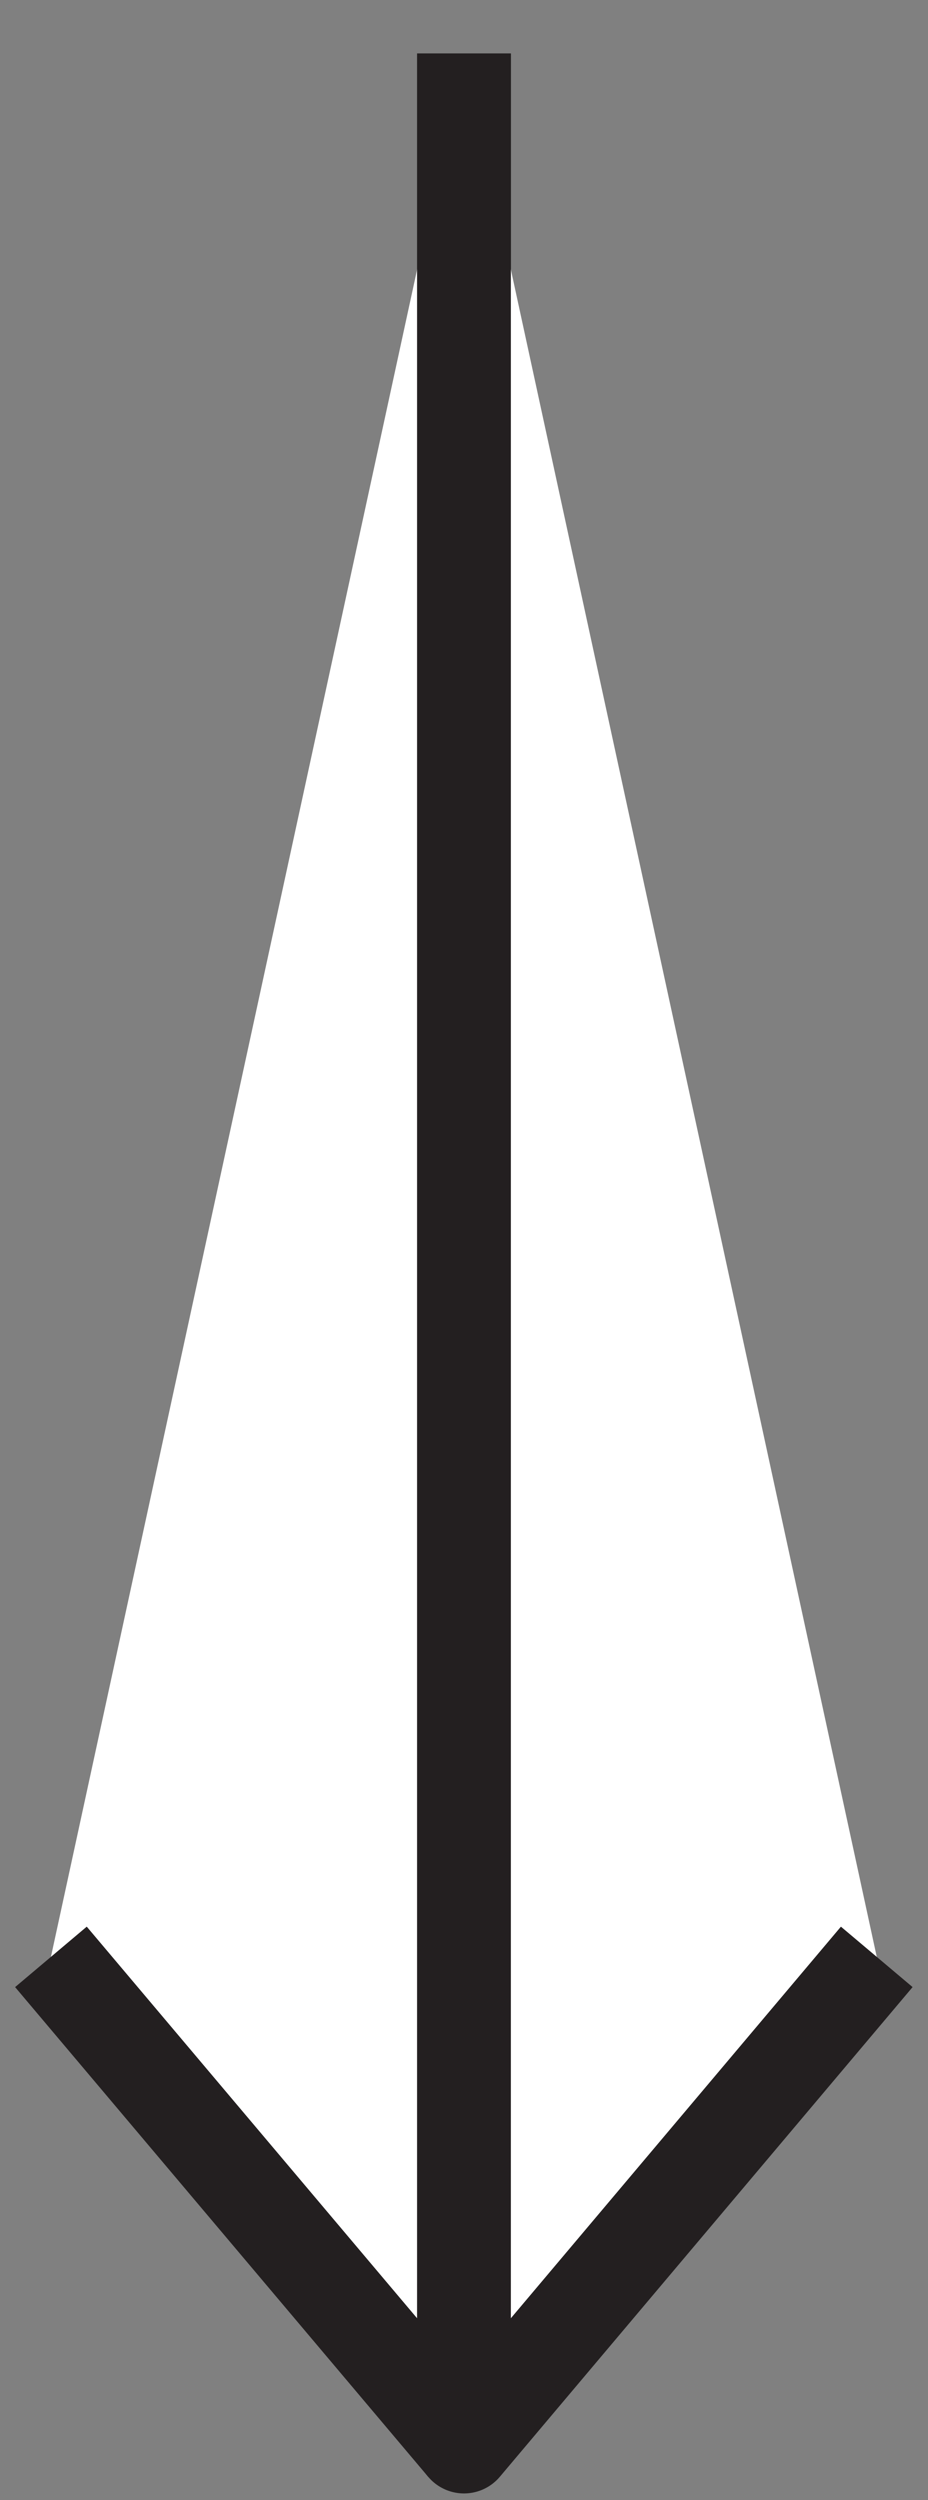 <?xml version="1.0" encoding="utf-8"?>
<!-- Generator: Adobe Illustrator 19.2.1, SVG Export Plug-In . SVG Version: 6.00 Build 0)  -->
<svg version="1.1" id="Layer_1" xmlns="http://www.w3.org/2000/svg" xmlns:xlink="http://www.w3.org/1999/xlink" x="0px" y="0px"
	 viewBox="0 0 297 800" style="enable-background:new 0 0 297 800;" xml:space="preserve">
<rect x="0" y="0" width="297" height="800" fill="#808080" stroke="none"/>
<style type="text/css">
	.st0{fill:#FFFFFF;stroke:#231F20;stroke-width:30;stroke-linejoin:bevel;stroke-miterlimit:10;}
	.st1{fill:#FFFFFF;stroke:#231F20;stroke-width:30;stroke-miterlimit:10;}
	.st2{fill:#FFFFFF;stroke:#231F20;stroke-width:30;stroke-linejoin:round;stroke-miterlimit:10;}
</style>
<polyline class="st0" points="16.3,626.2 148.5,782.9 148.5,17.1 "/>
<path class="st1" d="M187.2,782"/>
<polyline class="st2" points="280.6,626.2 148.5,782.9 148.5,17.1 "/>
</svg>
